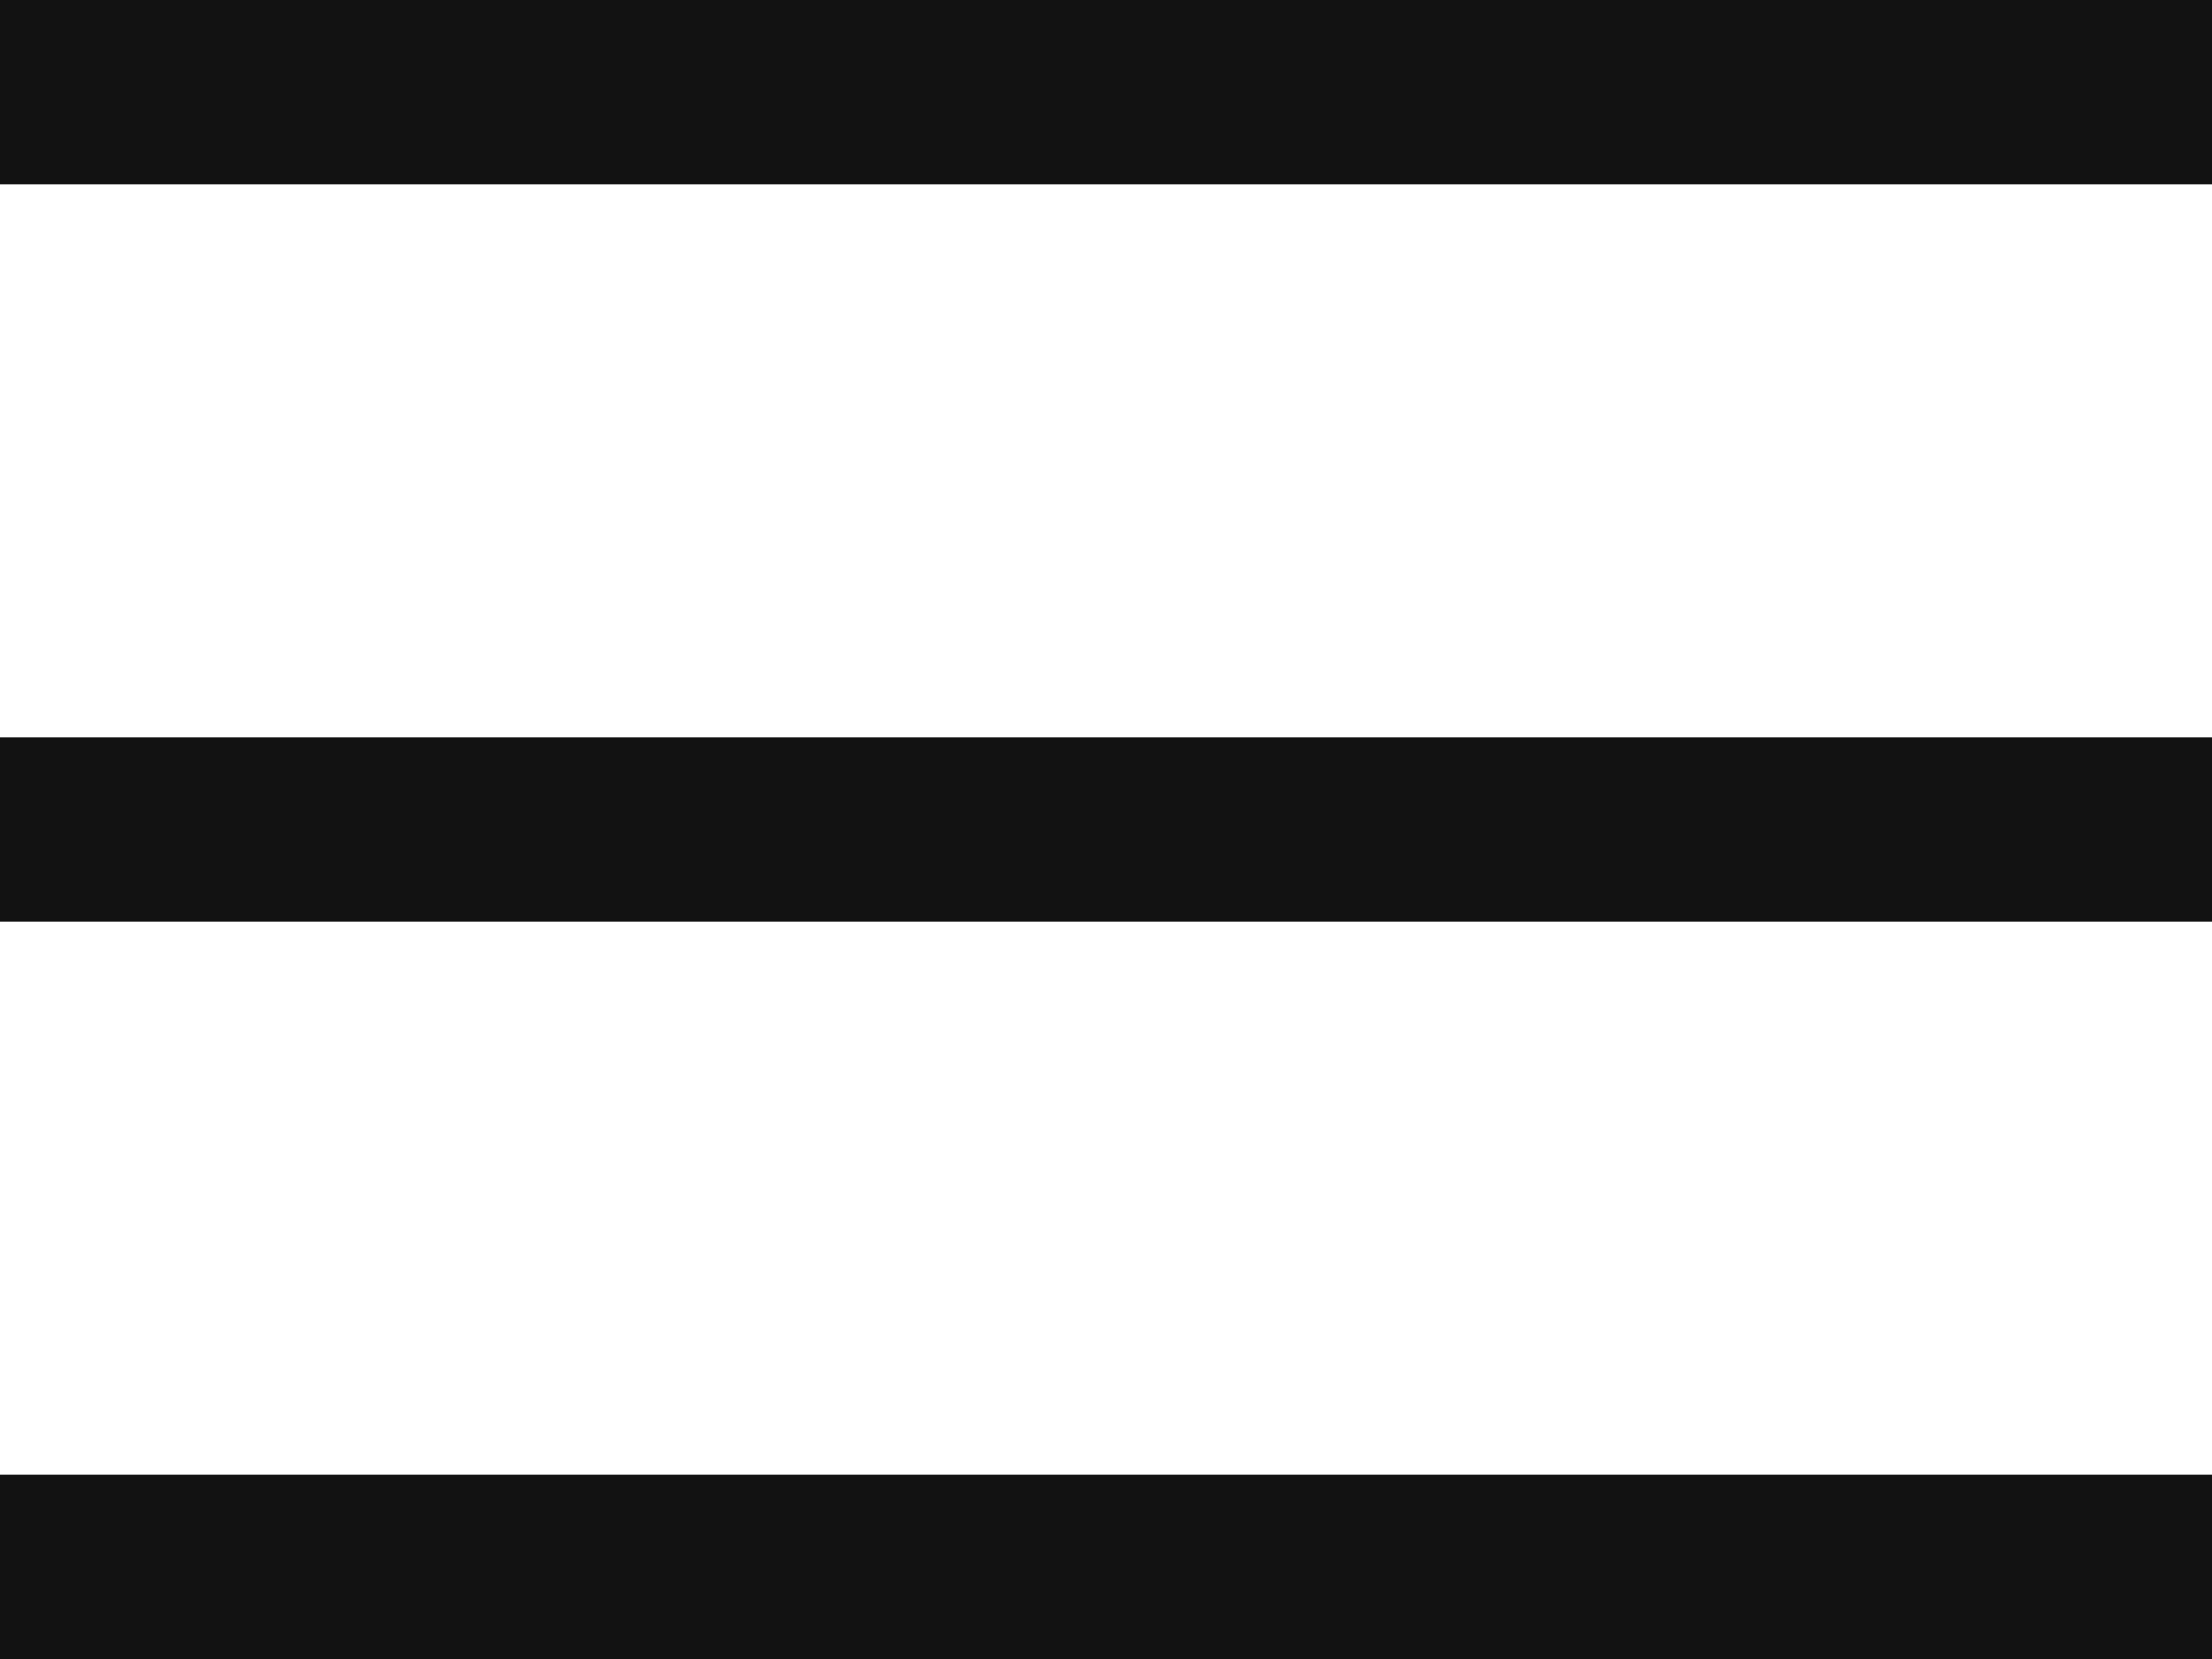 <svg xmlns="http://www.w3.org/2000/svg" viewBox="0 0 24 18" width="100%" height="100%" role="presentation" aria-hidden="true" data-v-a5608aa8=""><title data-v-a5608aa8="">Open Menu</title> <path classname="" fill="#121212" d="M0 0h24v2H0zM0 8h24v2H0zM0 16h24v2H0z" data-v-a5608aa8=""/></svg>